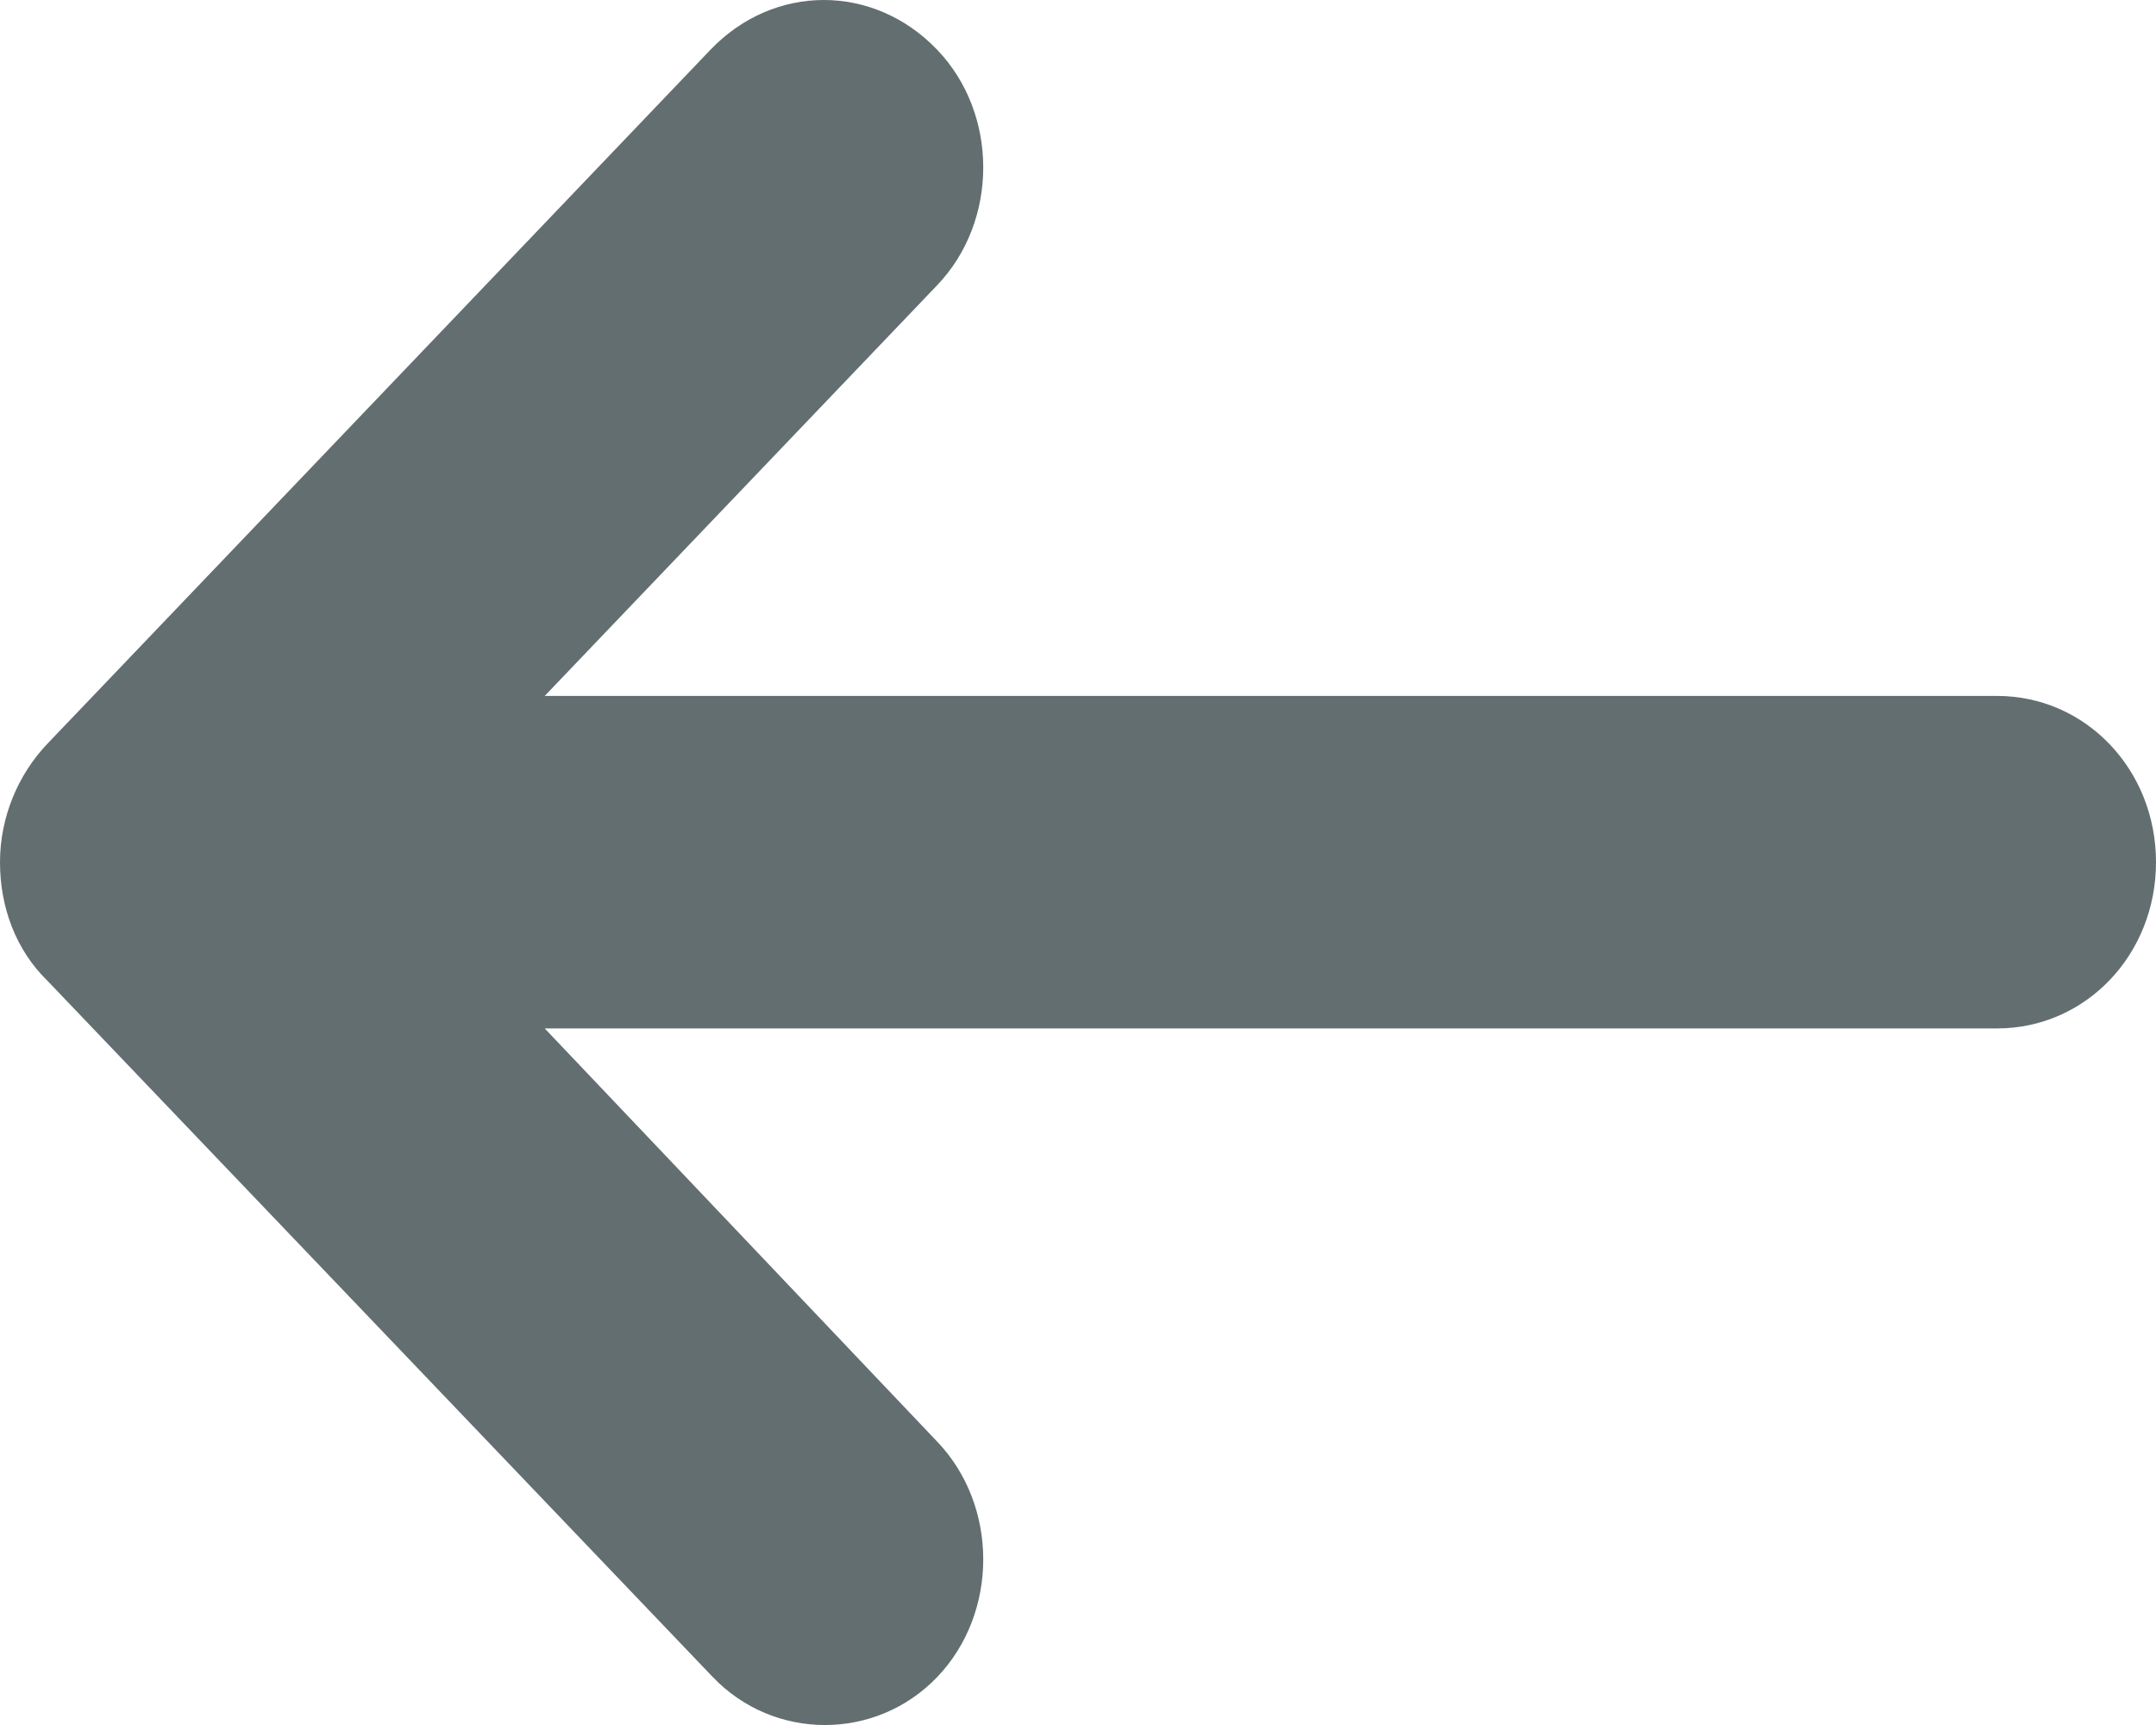 <svg xmlns="http://www.w3.org/2000/svg" width="20" height="16" viewBox="0 0 20 16">
    <g fill="none" fill-rule="evenodd">
        <g fill="#636E71" fill-rule="nonzero">
            <path d="M264.442 225.099l6.169 6.455c.568.595 1.515.595 2.084 0 .568-.595.568-1.586 0-2.181l-3.642-3.834h13.473c.821 0 1.474-.683 1.474-1.542s-.653-1.542-1.474-1.542h-13.473l3.642-3.811c.568-.595.568-1.587 0-2.181-.295-.309-.674-.463-1.053-.463-.379 0-.758.154-1.053.463l-6.147 6.433c-.274.286-.442.683-.442 1.101 0 .419.147.815.442 1.102z" transform="translate(-264 -216)"/>
        </g>
    </g>
</svg>
